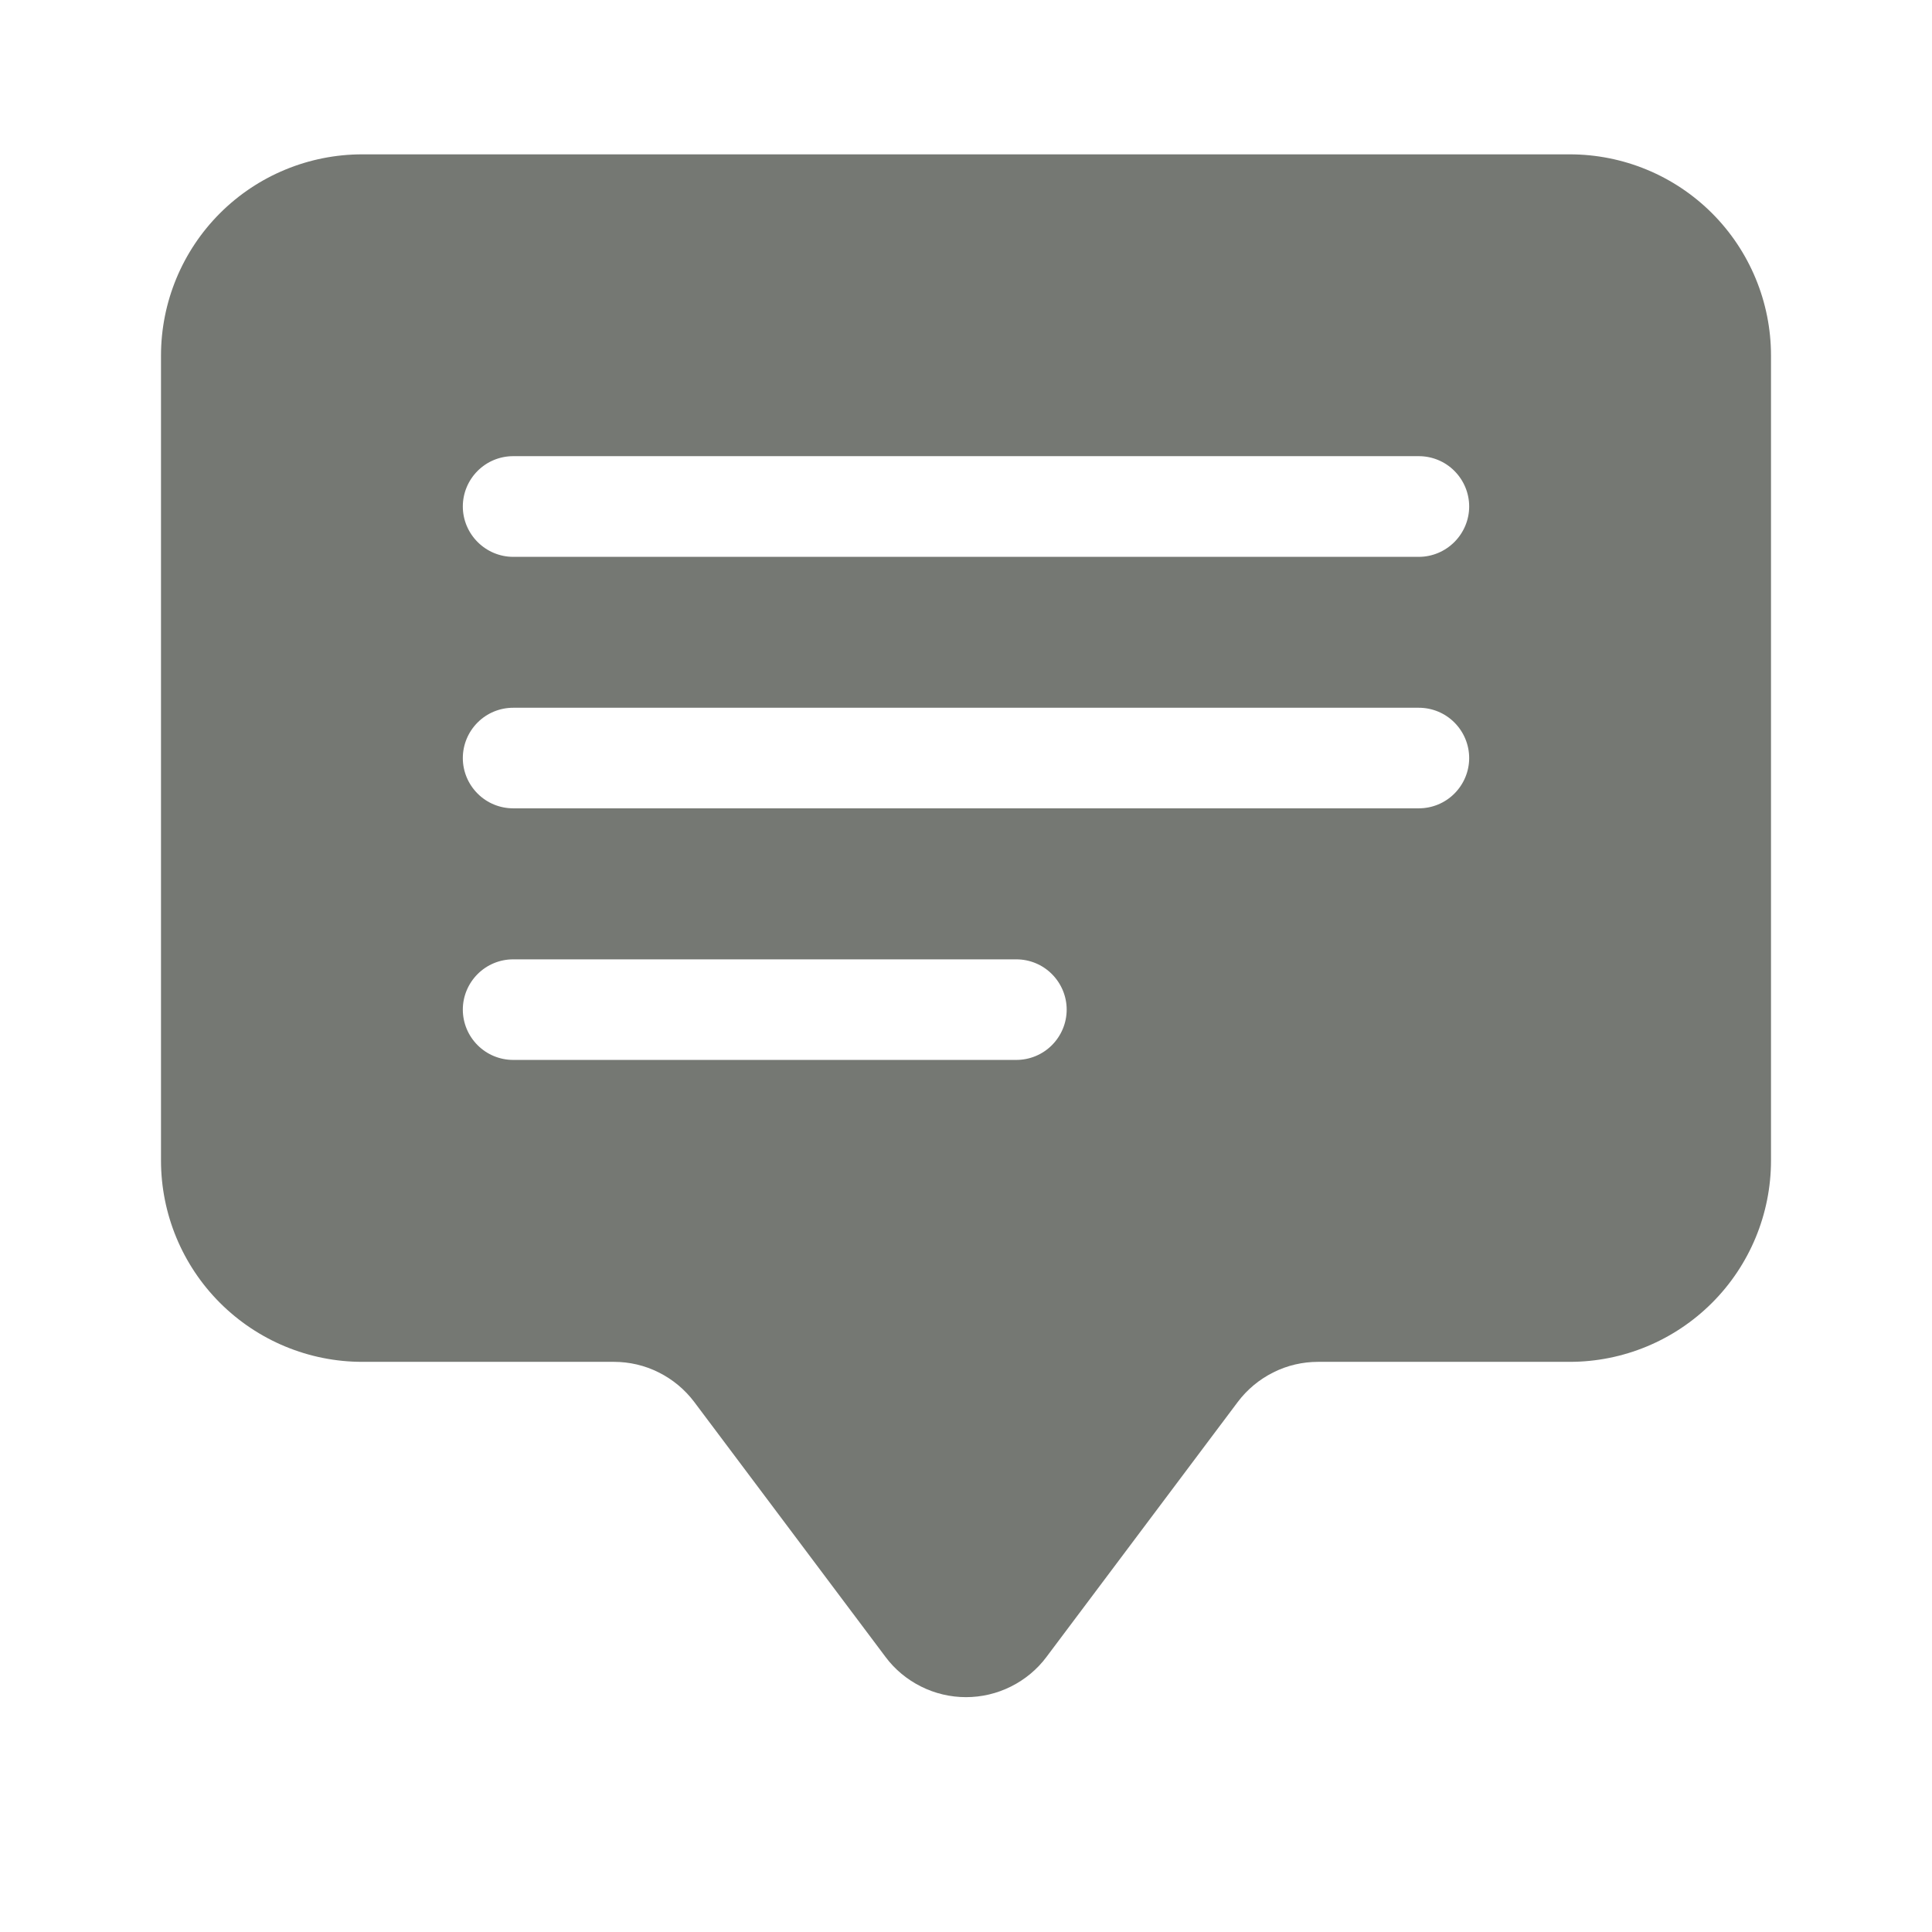 <svg width="18" height="18" viewBox="0 0 18 18" fill="none" xmlns="http://www.w3.org/2000/svg">
<path d="M1.5 3.313C1.5 2.815 1.698 2.338 2.049 1.987C2.401 1.635 2.878 1.438 3.375 1.438H14.625C15.122 1.438 15.599 1.635 15.951 1.987C16.302 2.338 16.5 2.815 16.5 3.313V10.812C16.5 11.31 16.302 11.787 15.951 12.138C15.599 12.49 15.122 12.688 14.625 12.688H12.281C12.136 12.688 11.992 12.721 11.862 12.787C11.732 12.852 11.619 12.946 11.531 13.063L9.75 15.437C9.663 15.554 9.549 15.648 9.419 15.713C9.289 15.778 9.146 15.812 9 15.812C8.854 15.812 8.711 15.778 8.581 15.713C8.451 15.648 8.337 15.554 8.25 15.437L6.469 13.063C6.381 12.946 6.268 12.852 6.138 12.787C6.008 12.721 5.864 12.688 5.719 12.688H3.375C2.878 12.688 2.401 12.49 2.049 12.138C1.698 11.787 1.5 11.31 1.5 10.812V3.313ZM4.781 4.25C4.657 4.25 4.538 4.299 4.45 4.387C4.362 4.475 4.312 4.594 4.312 4.719C4.312 4.843 4.362 4.962 4.45 5.05C4.538 5.138 4.657 5.188 4.781 5.188H13.219C13.343 5.188 13.462 5.138 13.55 5.05C13.638 4.962 13.688 4.843 13.688 4.719C13.688 4.594 13.638 4.475 13.55 4.387C13.462 4.299 13.343 4.25 13.219 4.25H4.781ZM4.781 6.594C4.657 6.594 4.538 6.643 4.45 6.731C4.362 6.819 4.312 6.938 4.312 7.063C4.312 7.187 4.362 7.306 4.45 7.394C4.538 7.482 4.657 7.531 4.781 7.531H13.219C13.343 7.531 13.462 7.482 13.55 7.394C13.638 7.306 13.688 7.187 13.688 7.063C13.688 6.938 13.638 6.819 13.55 6.731C13.462 6.643 13.343 6.594 13.219 6.594H4.781ZM4.781 8.938C4.657 8.938 4.538 8.987 4.45 9.075C4.362 9.163 4.312 9.282 4.312 9.406C4.312 9.531 4.362 9.65 4.45 9.738C4.538 9.826 4.657 9.875 4.781 9.875H9.469C9.593 9.875 9.712 9.826 9.8 9.738C9.888 9.65 9.938 9.531 9.938 9.406C9.938 9.282 9.888 9.163 9.8 9.075C9.712 8.987 9.593 8.938 9.469 8.938H4.781Z" fill="#757873"/>
</svg>
